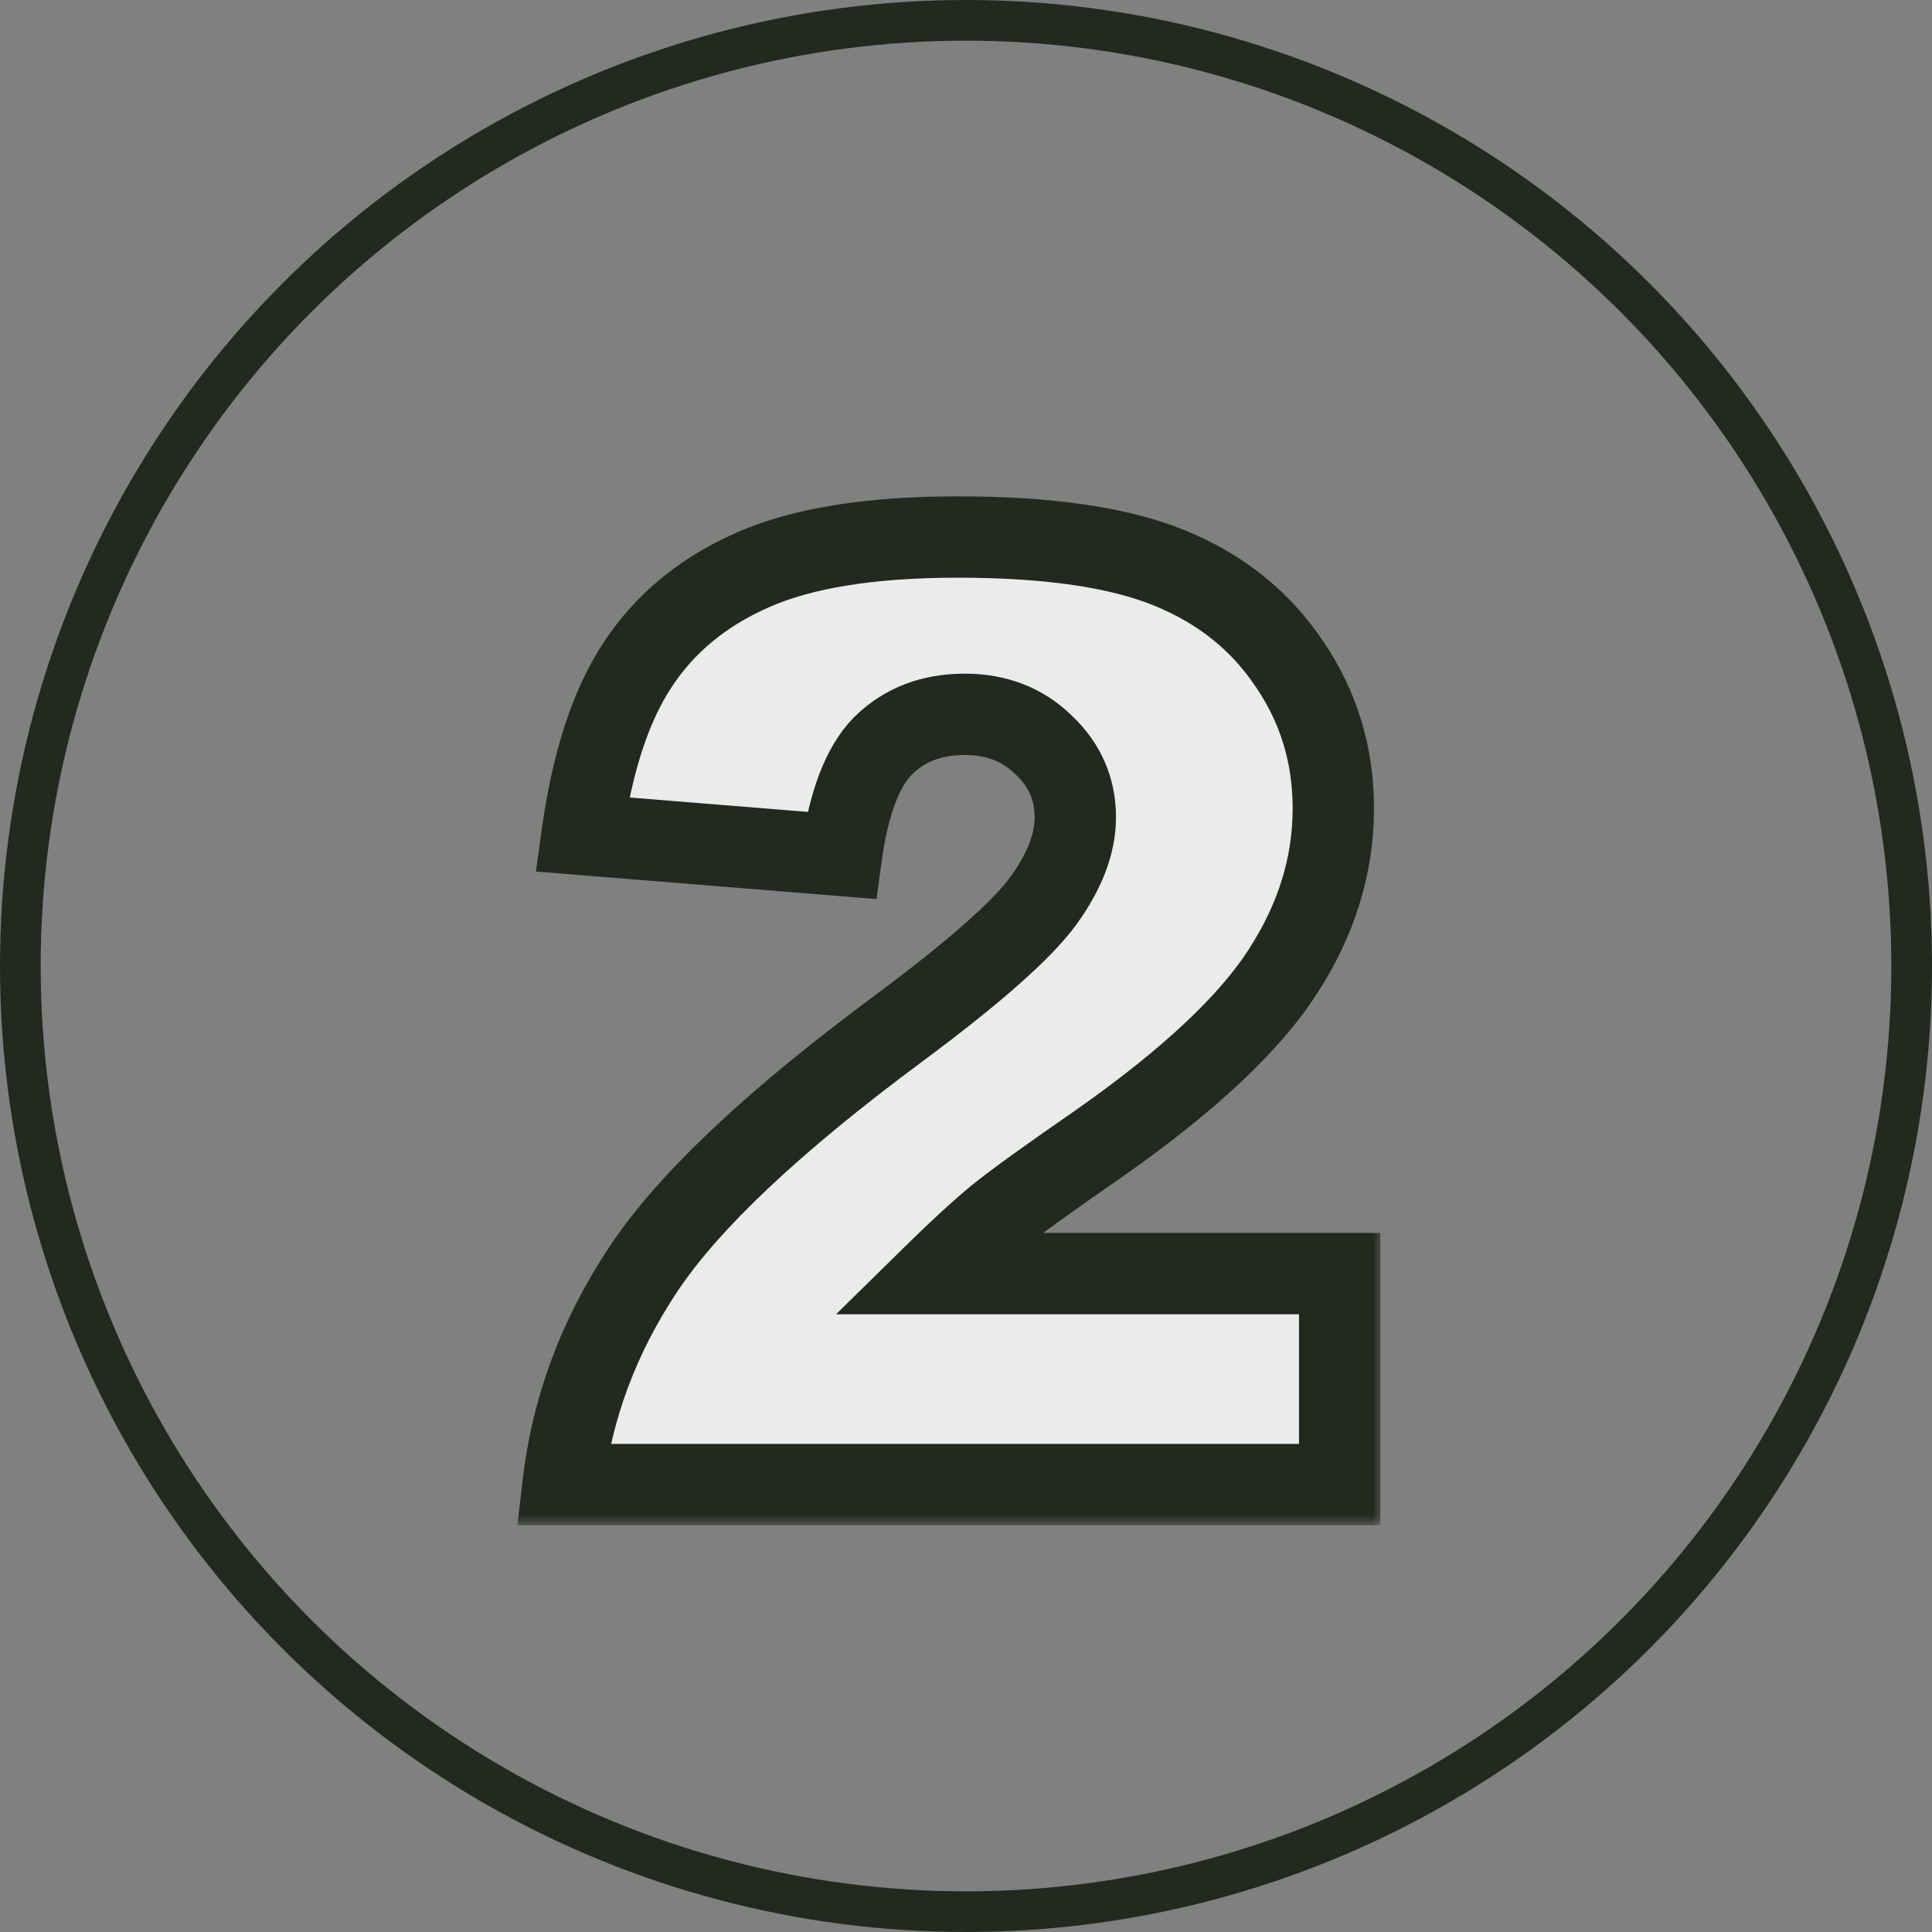 <svg width="95" height="95" viewBox="0 0 95 95" fill="none" xmlns="http://www.w3.org/2000/svg">
<rect x="0" y="0" width="95" height="95" fill="#808080" stroke="none"/>
<circle cx="47.5" cy="47.5" r="46.5" stroke="#22291F" stroke-width="2"/>
<mask id="path-2-outside-1_547_444" maskUnits="userSpaceOnUse" x="25" y="24" width="43" height="51" fill="black">
<rect fill="white" x="25" y="24" width="43" height="51"/>
<path d="M65.875 73H27.688C28.125 69.229 29.448 65.688 31.656 62.375C33.885 59.042 38.052 55.115 44.156 50.594C47.885 47.823 50.271 45.719 51.312 44.281C52.354 42.844 52.875 41.479 52.875 40.188C52.875 38.792 52.354 37.604 51.312 36.625C50.292 35.625 49 35.125 47.438 35.125C45.812 35.125 44.479 35.635 43.438 36.656C42.417 37.677 41.729 39.479 41.375 42.062L28.625 41.031C29.125 37.448 30.042 34.656 31.375 32.656C32.708 30.635 34.583 29.094 37 28.031C39.438 26.948 42.802 26.406 47.094 26.406C51.573 26.406 55.052 26.917 57.531 27.938C60.031 28.958 61.99 30.531 63.406 32.656C64.844 34.76 65.562 37.125 65.562 39.75C65.562 42.542 64.74 45.208 63.094 47.75C61.469 50.292 58.5 53.083 54.188 56.125C51.625 57.896 49.906 59.135 49.031 59.844C48.177 60.552 47.167 61.479 46 62.625H65.875V73Z"/>
</mask>
<path d="M65.875 73H27.688C28.125 69.229 29.448 65.688 31.656 62.375C33.885 59.042 38.052 55.115 44.156 50.594C47.885 47.823 50.271 45.719 51.312 44.281C52.354 42.844 52.875 41.479 52.875 40.188C52.875 38.792 52.354 37.604 51.312 36.625C50.292 35.625 49 35.125 47.438 35.125C45.812 35.125 44.479 35.635 43.438 36.656C42.417 37.677 41.729 39.479 41.375 42.062L28.625 41.031C29.125 37.448 30.042 34.656 31.375 32.656C32.708 30.635 34.583 29.094 37 28.031C39.438 26.948 42.802 26.406 47.094 26.406C51.573 26.406 55.052 26.917 57.531 27.938C60.031 28.958 61.99 30.531 63.406 32.656C64.844 34.76 65.562 37.125 65.562 39.75C65.562 42.542 64.74 45.208 63.094 47.75C61.469 50.292 58.5 53.083 54.188 56.125C51.625 57.896 49.906 59.135 49.031 59.844C48.177 60.552 47.167 61.479 46 62.625H65.875V73Z" fill="#EBEBEB"/>
<path d="M65.875 73V75H67.875V73H65.875ZM27.688 73L25.701 72.769L25.442 75H27.688V73ZM31.656 62.375L29.994 61.263L29.992 61.266L31.656 62.375ZM44.156 50.594L45.347 52.201L45.349 52.199L44.156 50.594ZM51.312 36.625L49.913 38.054L49.928 38.068L49.943 38.082L51.312 36.625ZM43.438 36.656L42.038 35.228L42.03 35.235L42.023 35.242L43.438 36.656ZM41.375 42.062L41.214 44.056L43.099 44.209L43.356 42.334L41.375 42.062ZM28.625 41.031L26.644 40.755L26.351 42.854L28.464 43.025L28.625 41.031ZM31.375 32.656L33.039 33.766L33.044 33.758L31.375 32.656ZM37 28.031L37.805 29.862L37.812 29.859L37 28.031ZM57.531 27.938L56.77 29.787L56.775 29.789L57.531 27.938ZM63.406 32.656L61.742 33.766L61.748 33.775L61.755 33.784L63.406 32.656ZM63.094 47.75L61.415 46.663L61.409 46.673L63.094 47.75ZM54.188 56.125L55.325 57.77L55.332 57.765L55.34 57.759L54.188 56.125ZM49.031 59.844L47.773 58.289L47.764 58.297L47.755 58.304L49.031 59.844ZM46 62.625L44.599 61.198L41.109 64.625H46V62.625ZM65.875 62.625H67.875V60.625H65.875V62.625ZM65.875 71H27.688V75H65.875V71ZM29.674 73.231C30.073 69.789 31.279 66.547 33.32 63.484L29.992 61.266C27.617 64.828 26.177 68.669 25.701 72.769L29.674 73.231ZM33.319 63.487C35.352 60.446 39.293 56.685 45.347 52.201L42.966 48.986C36.812 53.544 32.419 57.637 29.994 61.263L33.319 63.487ZM45.349 52.199C49.06 49.442 51.687 47.173 52.932 45.455L49.693 43.108C48.855 44.264 46.711 46.204 42.963 48.988L45.349 52.199ZM52.932 45.455C54.13 43.801 54.875 42.032 54.875 40.188H50.875C50.875 40.926 50.578 41.886 49.693 43.108L52.932 45.455ZM54.875 40.188C54.875 38.225 54.115 36.515 52.682 35.168L49.943 38.082C50.593 38.694 50.875 39.358 50.875 40.188H54.875ZM52.712 35.196C51.281 33.794 49.47 33.125 47.438 33.125V37.125C48.53 37.125 49.303 37.456 49.913 38.054L52.712 35.196ZM47.438 33.125C45.354 33.125 43.497 33.797 42.038 35.228L44.837 38.085C45.461 37.474 46.271 37.125 47.438 37.125V33.125ZM42.023 35.242C40.53 36.736 39.765 39.082 39.394 41.791L43.356 42.334C43.693 39.877 44.304 38.619 44.852 38.071L42.023 35.242ZM41.536 40.069L28.786 39.038L28.464 43.025L41.214 44.056L41.536 40.069ZM30.606 41.308C31.083 37.885 31.936 35.421 33.039 33.766L29.711 31.547C28.148 33.891 27.167 37.011 26.644 40.755L30.606 41.308ZM33.044 33.758C34.147 32.087 35.708 30.784 37.805 29.862L36.195 26.2C33.459 27.403 31.27 29.184 29.706 31.555L33.044 33.758ZM37.812 29.859C39.885 28.938 42.931 28.406 47.094 28.406V24.406C42.673 24.406 38.99 24.958 36.188 26.204L37.812 29.859ZM47.094 28.406C51.464 28.406 54.641 28.91 56.77 29.787L58.293 26.088C55.463 24.923 51.682 24.406 47.094 24.406V28.406ZM56.775 29.789C58.928 30.668 60.56 31.993 61.742 33.766L65.07 31.547C63.419 29.07 61.135 27.249 58.287 26.086L56.775 29.789ZM61.755 33.784C62.958 35.546 63.562 37.515 63.562 39.75H67.562C67.562 36.735 66.729 33.975 65.058 31.528L61.755 33.784ZM63.562 39.75C63.562 42.123 62.87 44.416 61.415 46.663L64.772 48.837C66.609 46 67.562 42.96 67.562 39.75H63.562ZM61.409 46.673C59.991 48.89 57.27 51.503 53.035 54.491L55.34 57.759C59.73 54.663 62.947 51.693 64.779 48.827L61.409 46.673ZM53.05 54.48C50.495 56.246 48.715 57.526 47.773 58.289L50.29 61.398C51.097 60.745 52.755 59.546 55.325 57.77L53.05 54.48ZM47.755 58.304C46.842 59.061 45.788 60.029 44.599 61.198L47.401 64.052C48.545 62.929 49.512 62.043 50.308 61.383L47.755 58.304ZM46 64.625H65.875V60.625H46V64.625ZM63.875 62.625V73H67.875V62.625H63.875Z" fill="#22291F" mask="url(#path-2-outside-1_547_444)"/>
</svg>
